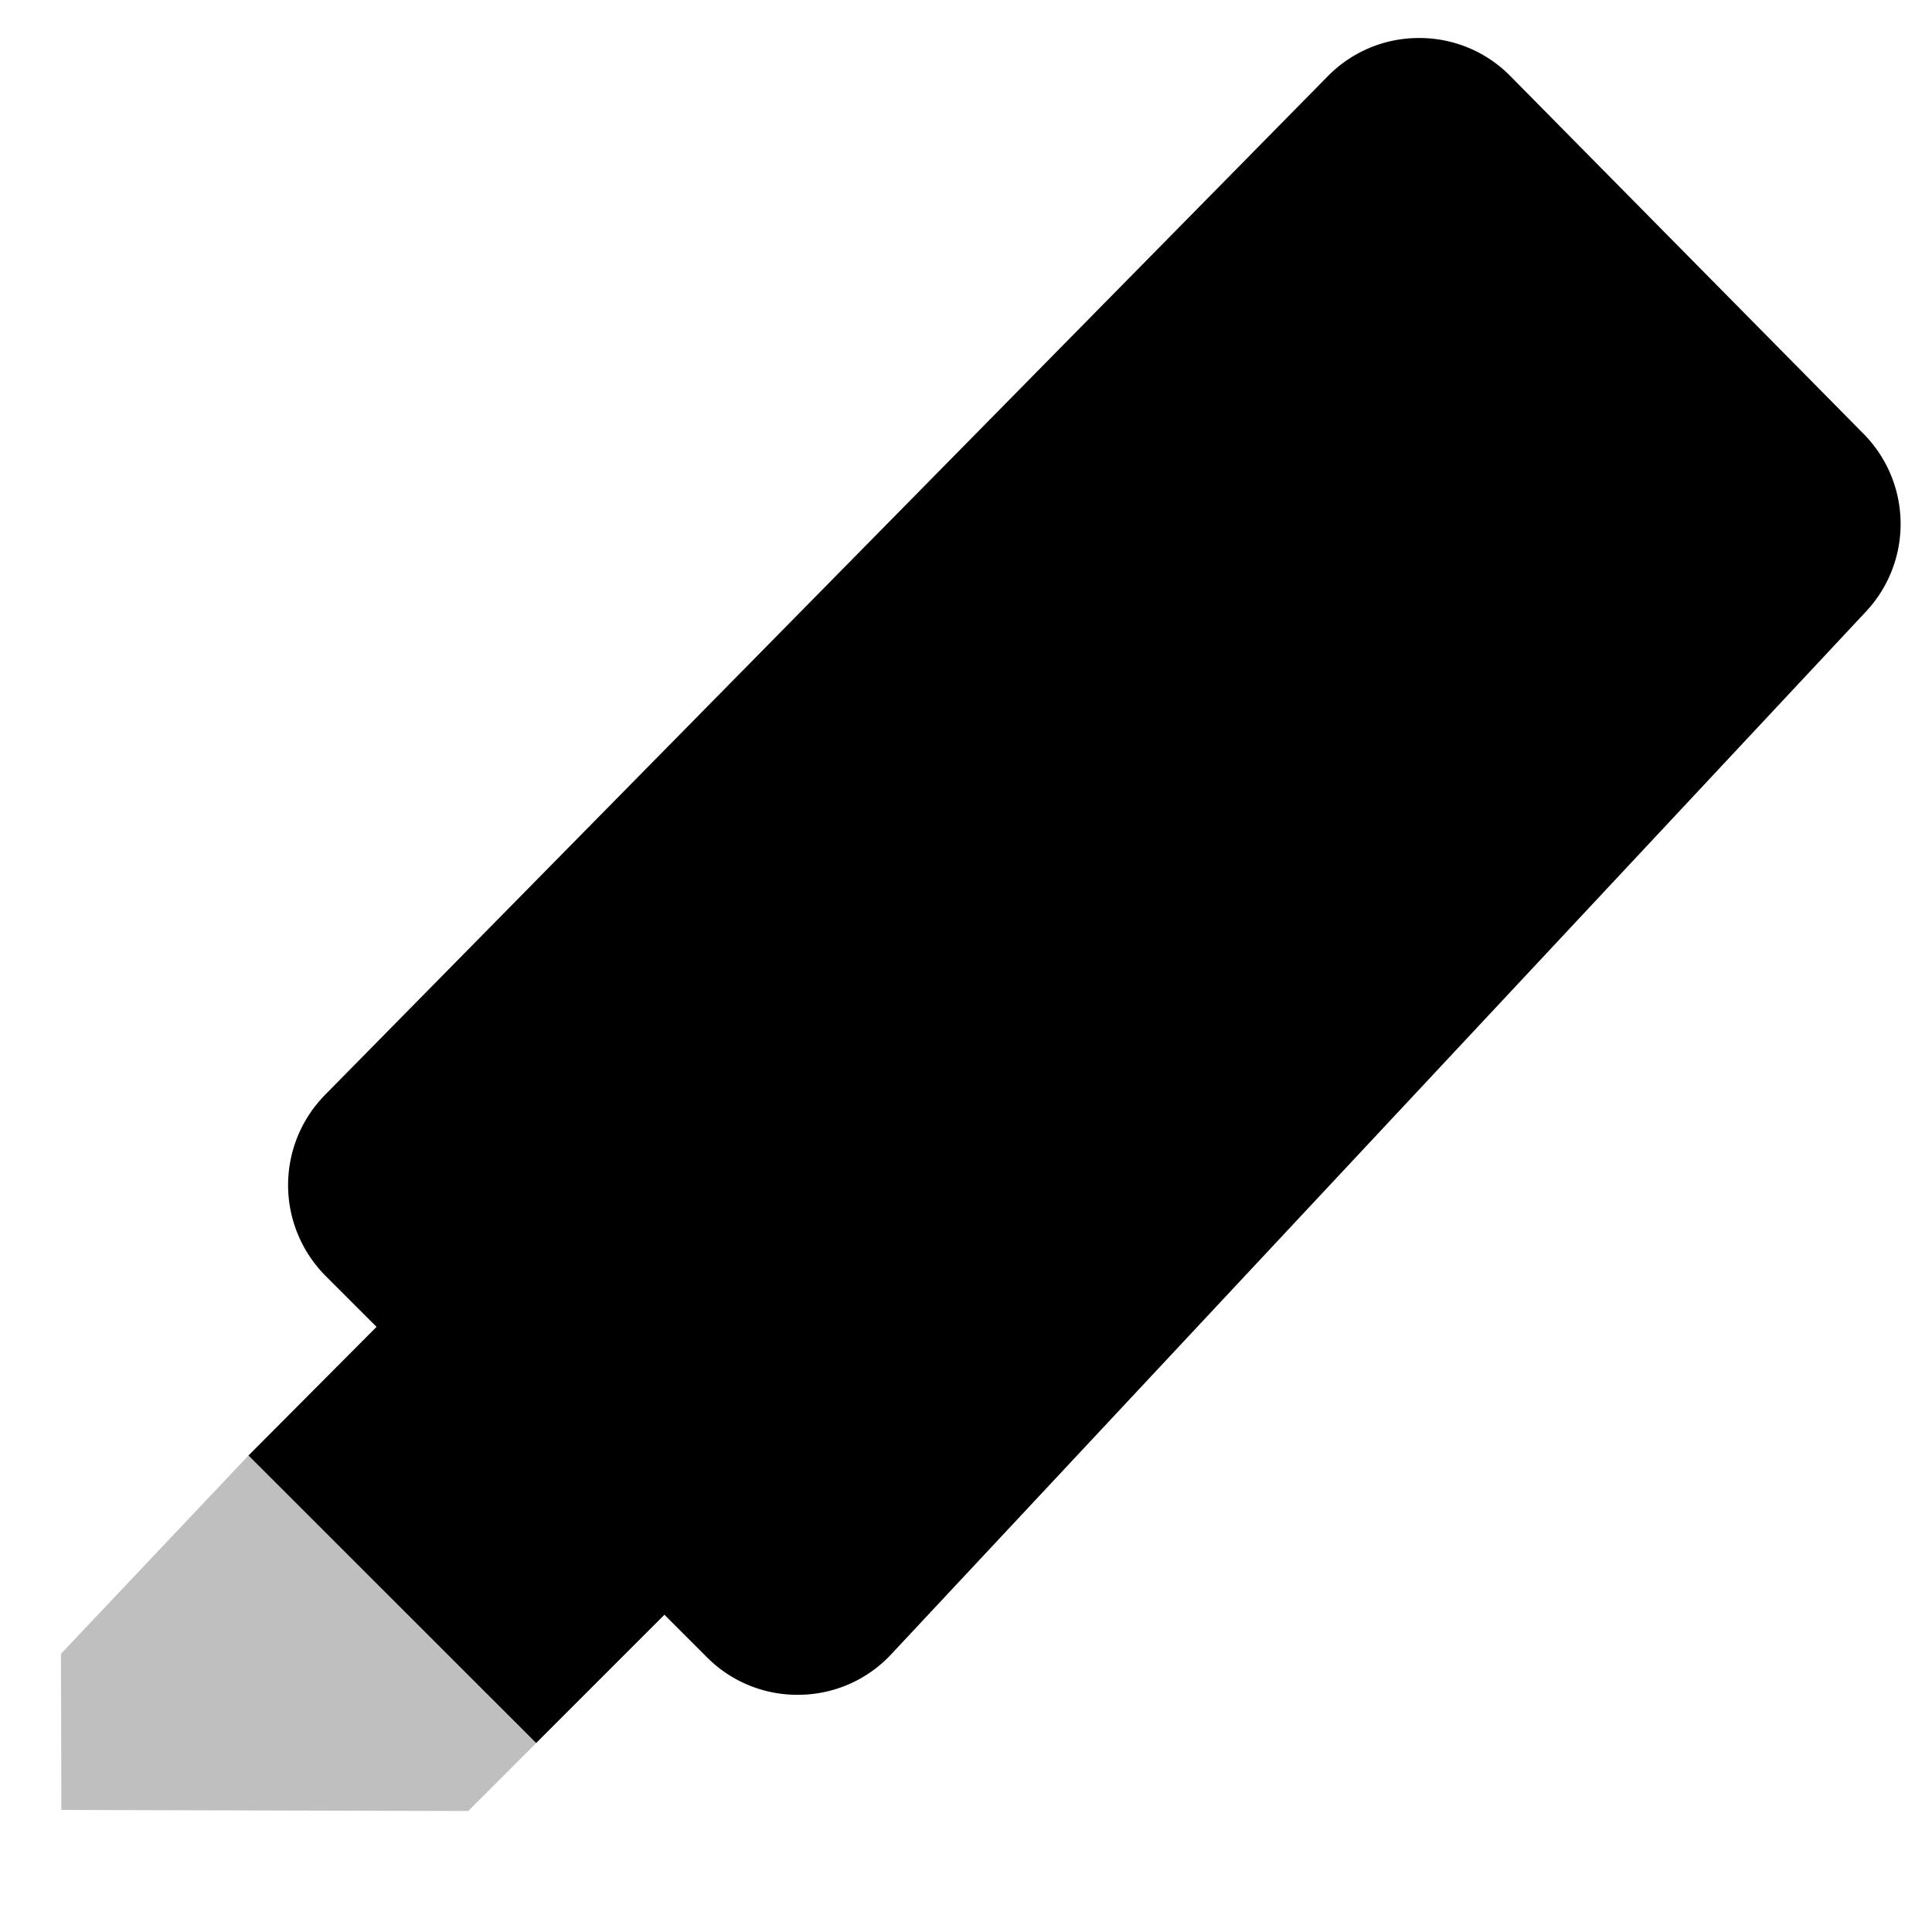 <svg xmlns="http://www.w3.org/2000/svg" id="export" viewBox="0 0 512 512">
  <defs>
    <style>
      .cls-2{fill:currentColor}
    </style>
  </defs>
  <polygon points="65.848 385.724 16.156 438.278 16.262 479.653 124.073 479.935 142.086 461.922 65.848 385.724" class="cls-2" opacity=".25"/>
  <path d="M493.799,114.902,400.285,20.189a33.756,33.756,0,0,0-24.197-10.114h-.026a33.759,33.759,0,0,0-24.209,10.149L86.079,290.214a34.095,34.095,0,0,0,.188,47.894L99.79,351.632,65.849,385.723l76.236,76.199,33.997-33.997,11.259,11.258a33.705,33.705,0,0,0,24.021,9.958c.196,0,.395-.002.592-.005A33.721,33.721,0,0,0,236.221,438.36L494.499,162.074A33.959,33.959,0,0,0,493.799,114.902Z" class="cls-2"/>
</svg>
